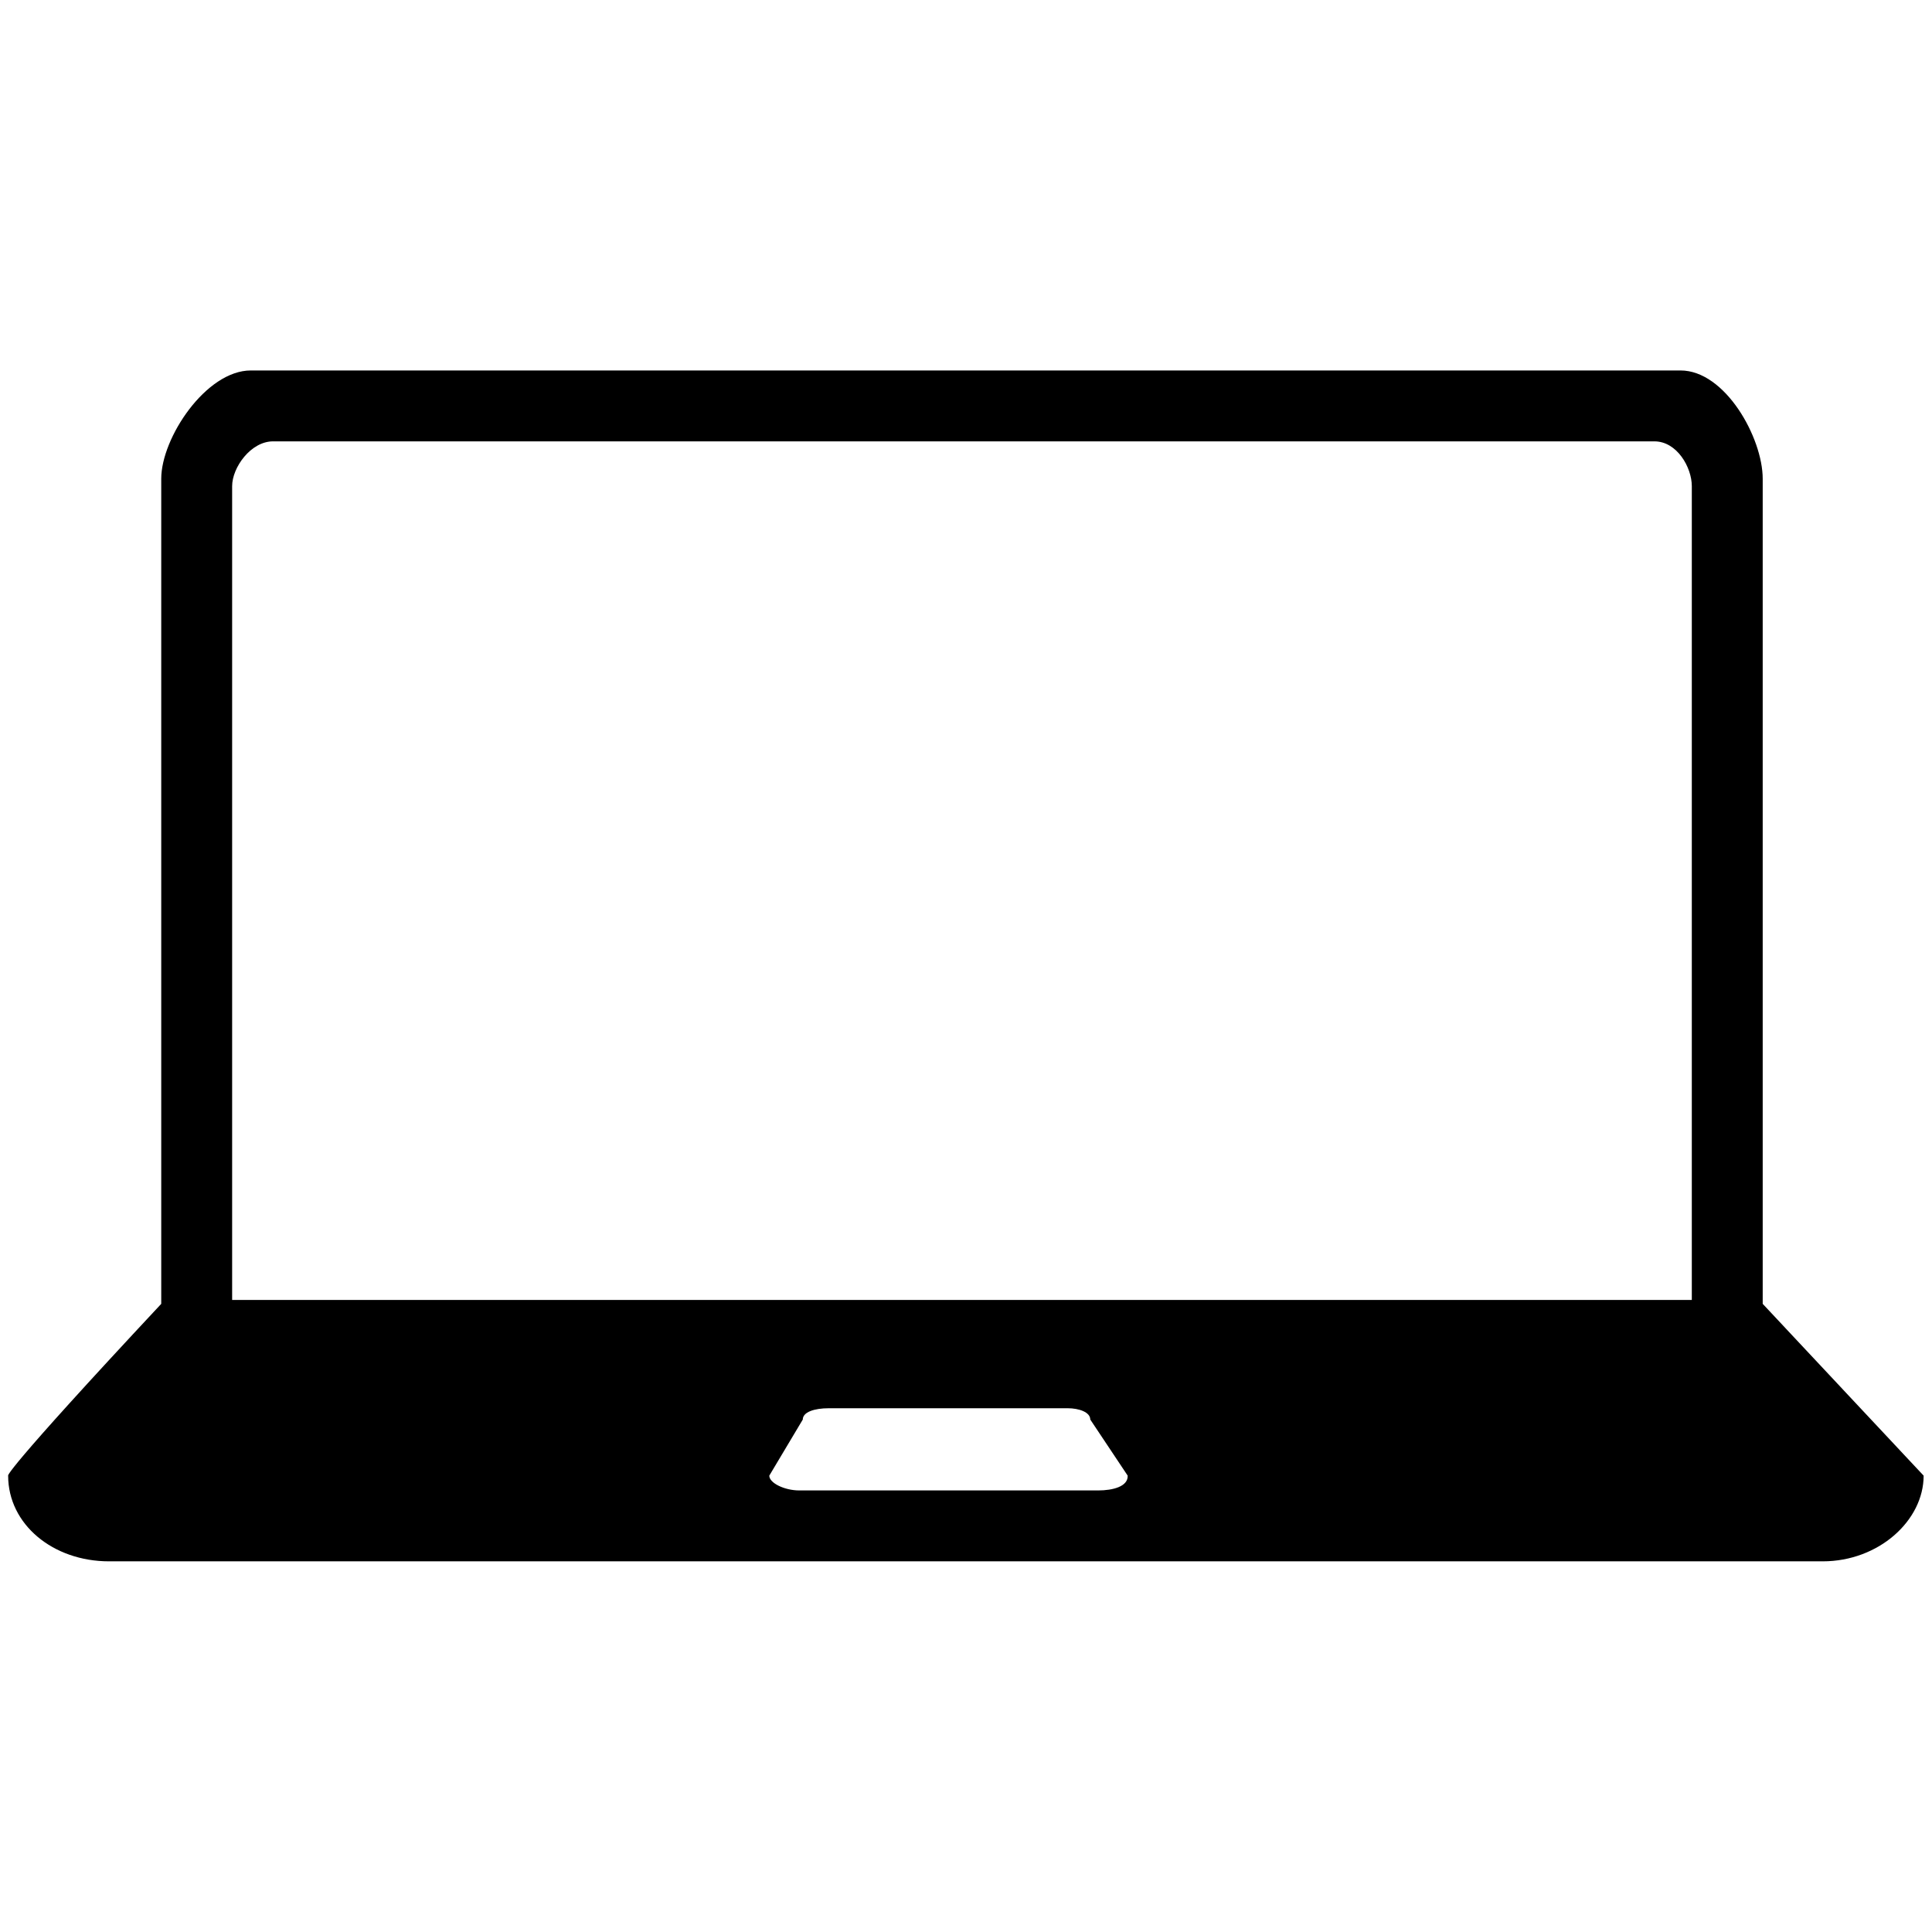 <svg xmlns="http://www.w3.org/2000/svg" x="0" y="0" height="20px" width="20px" viewBox="0 0 792 612" xml:space="preserve">
<g transform="matrix(1.783,0,0,1.783,-311.005,-239.641)" style="fill:#000000;fill-opacity:1">
<path d="m 579.7,383.7 c 0,-189.7 0,-189.7 0,-189.7 0,-9.4 -8.6,-24.9 -18.9,-24.9 -23.2,0 -328.7,0 -328.7,0 -10.3,0 -20.6,15.5 -20.6,24.9 0,189.7 0,189.7 0,189.7 -36.9,39.5 -35.2,39.5 -35.2,39.5 0,11.2 10.3,19.7 23.2,19.7 394,0 394,0 394,0 12.9,0 23.2,-9.4 23.2,-19.7 z m -152.8,42.9 c -68.7,0 -68.7,0 -68.7,0 -3.4,0 -6.9,-1.7 -6.9,-3.4 7.7,-12.9 7.7,-12.9 7.7,-12.9 0,-1.7 2.6,-2.6 6,-2.6 54.9,0 54.9,0 54.9,0 2.6,0 5.2,0.9 5.2,2.6 8.6,12.9 8.6,12.9 8.6,12.9 0.1,2.5 -3.4,3.4 -6.8,3.4 z m 136.5,-43.8 c -338.2,0 -335.6,0 -335.6,0 0,-187.1 0,-187.1 0,-187.1 0,-4.3 4.3,-10.3 9.4,-10.3 319.3,0 317.6,0 317.6,0 5.2,0 8.6,6 8.6,10.3 z" style="fill:#000000;fill-opacity:1"></path>
</g>
</svg>